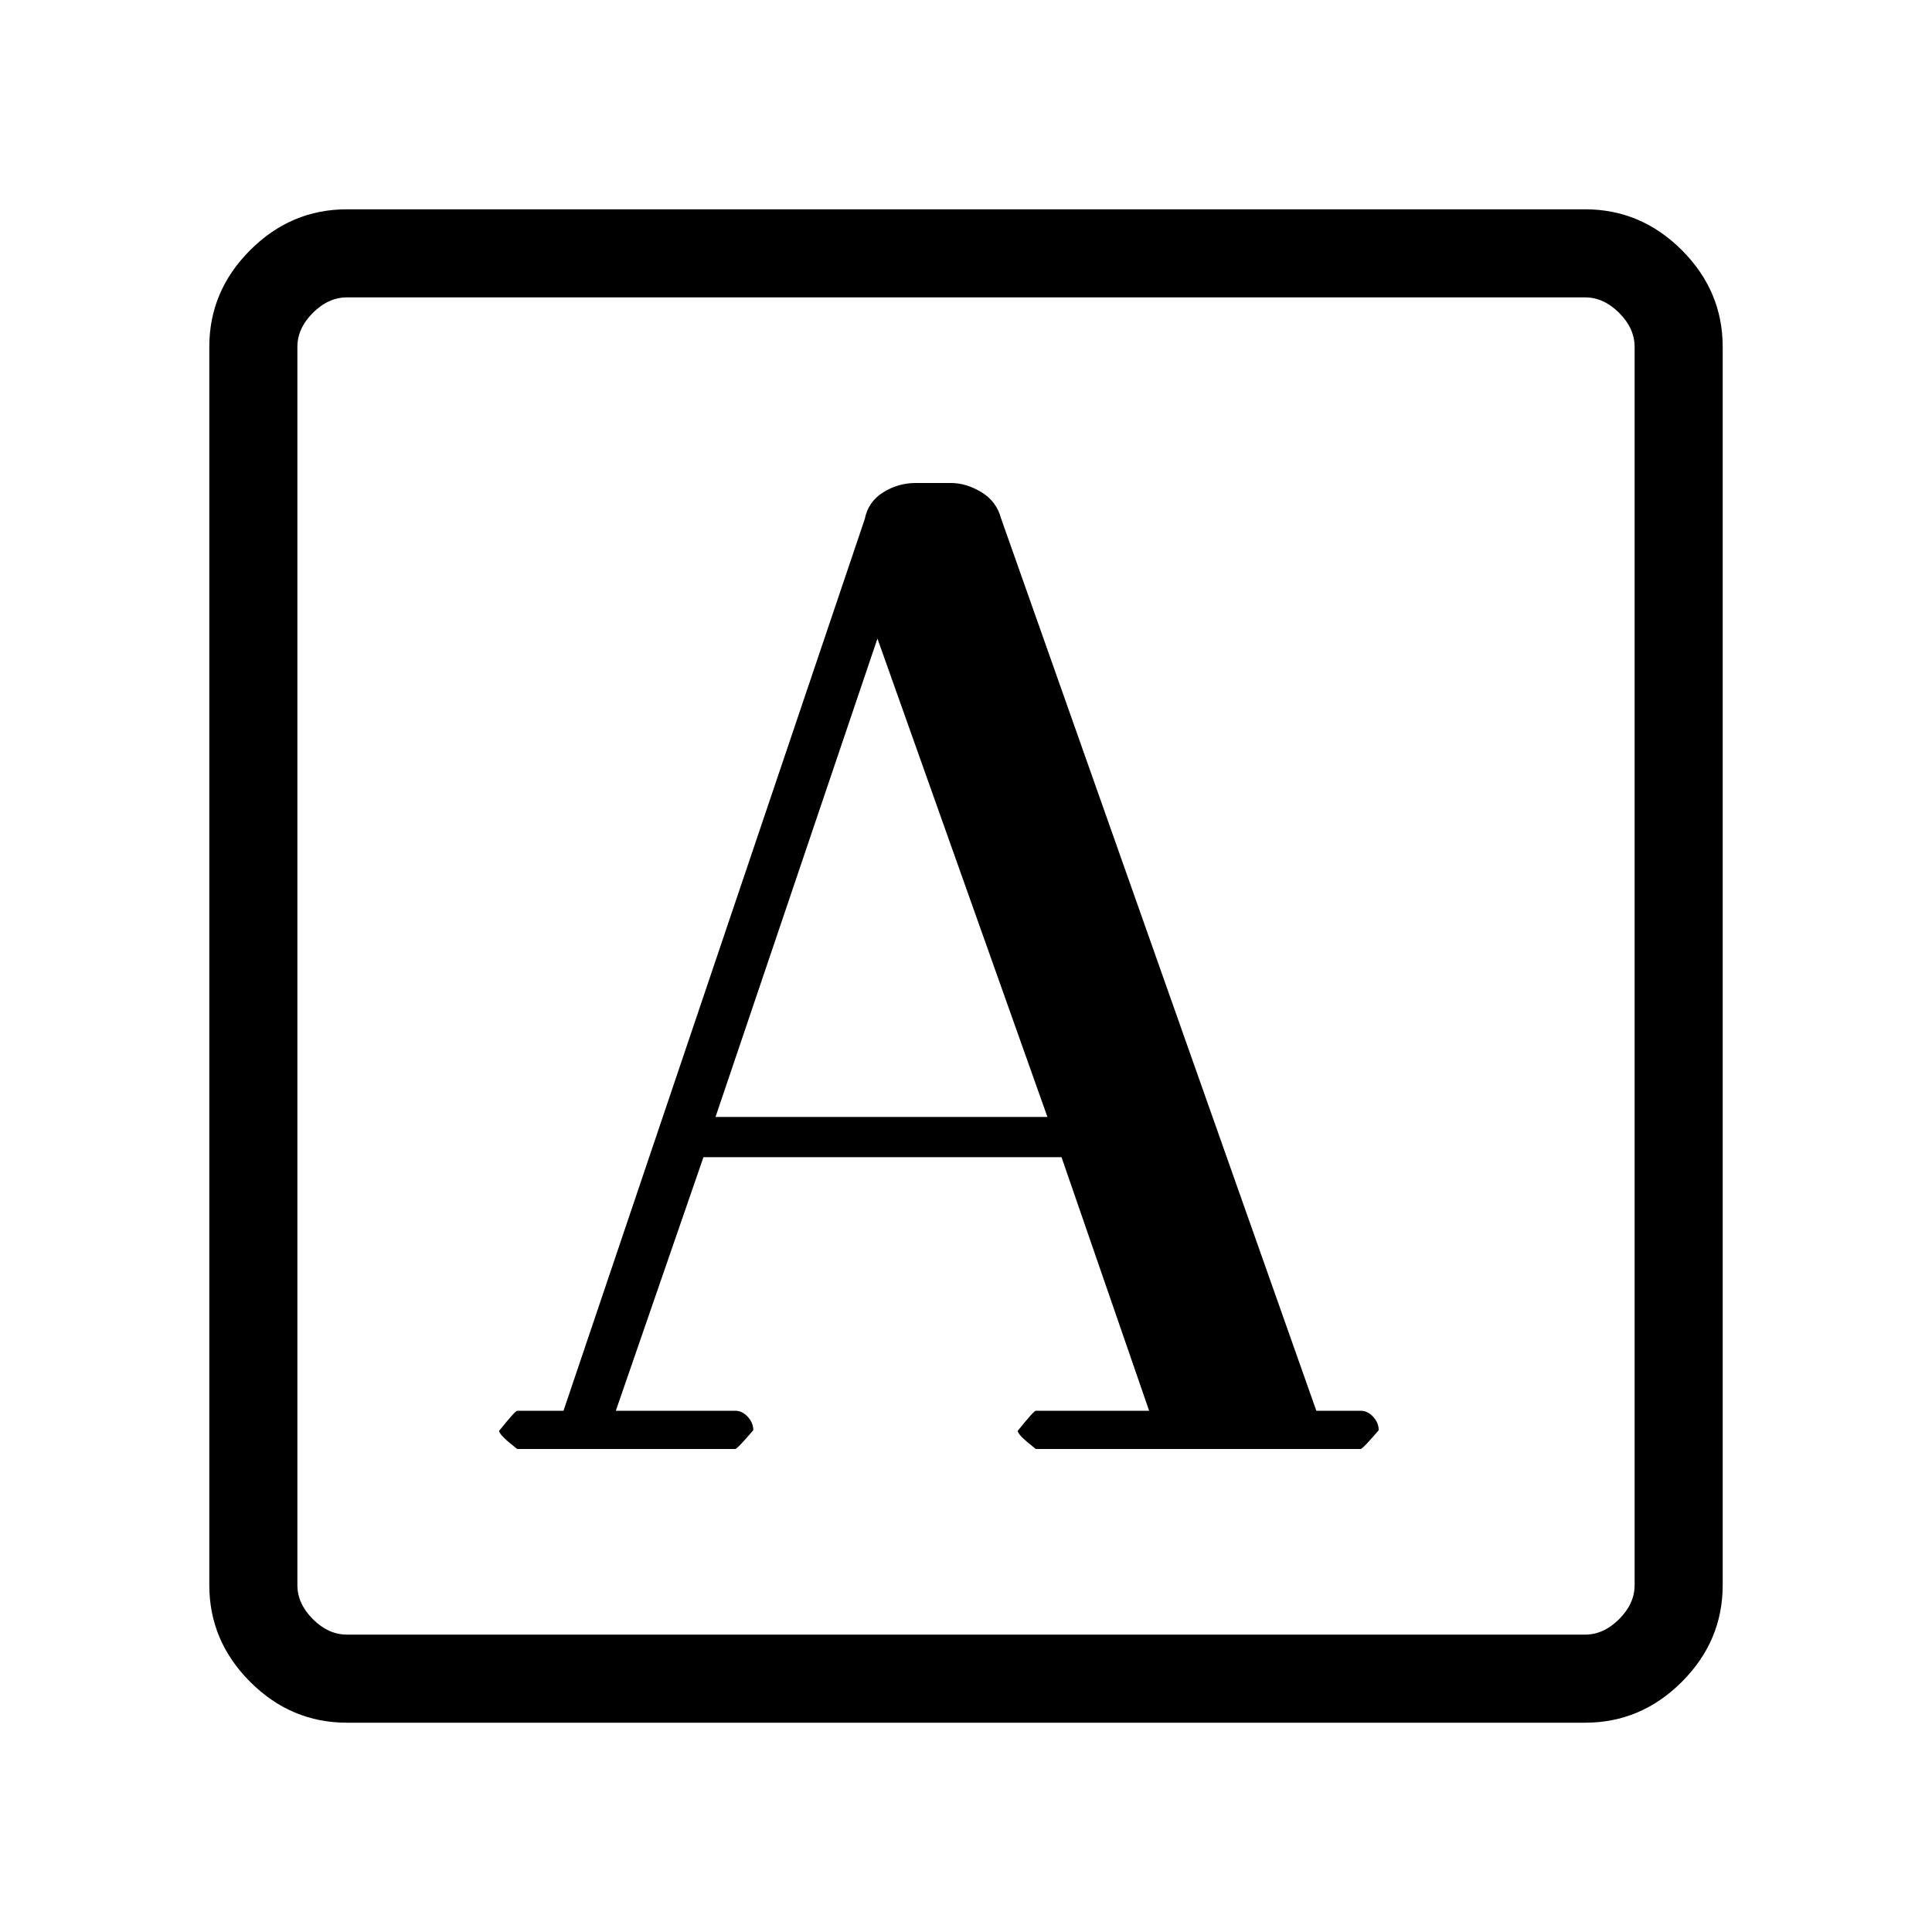 <svg xmlns="http://www.w3.org/2000/svg" height="48" viewBox="0 -960 960 960" width="48"><path d="M280-259h-23q-1 0-9 10 0 2 9 9h108.31q1 0 9-9.33 0-3.67-2.75-6.67t-6.25-3H306l43.54-126h177.92L571-259h-56.31q-1 0-9 10 0 2 9 9h161.39q1 0 9-9.33 0-3.67-2.75-6.67t-6.25-3h-22L497.46-702.31q-2.32-8.66-9.86-13.17-7.55-4.52-15.05-4.52h-17.57q-8.69 0-16.14 4.65-7.46 4.66-9.15 13.27L280-259Zm75.54-146L436-642.69 520.46-405H355.54ZM172.38-104q-27.78 0-48.08-20.3-20.3-20.3-20.3-48.08v-615.24q0-27.78 20.3-48.08 20.3-20.3 48.08-20.3h615.24q27.78 0 48.08 20.3 20.3 20.3 20.3 48.08v615.24q0 27.78-20.3 48.08-20.3 20.3-48.08 20.3H172.38Zm0-43.77h615.24q9.23 0 16.92-7.69 7.69-7.69 7.69-16.92v-615.24q0-9.23-7.69-16.92-7.69-7.69-16.92-7.69H172.38q-9.23 0-16.92 7.69-7.69 7.69-7.69 16.92v615.24q0 9.23 7.69 16.92 7.69 7.69 16.92 7.69Zm-24.61 0v-664.46 664.46Z"/></svg>